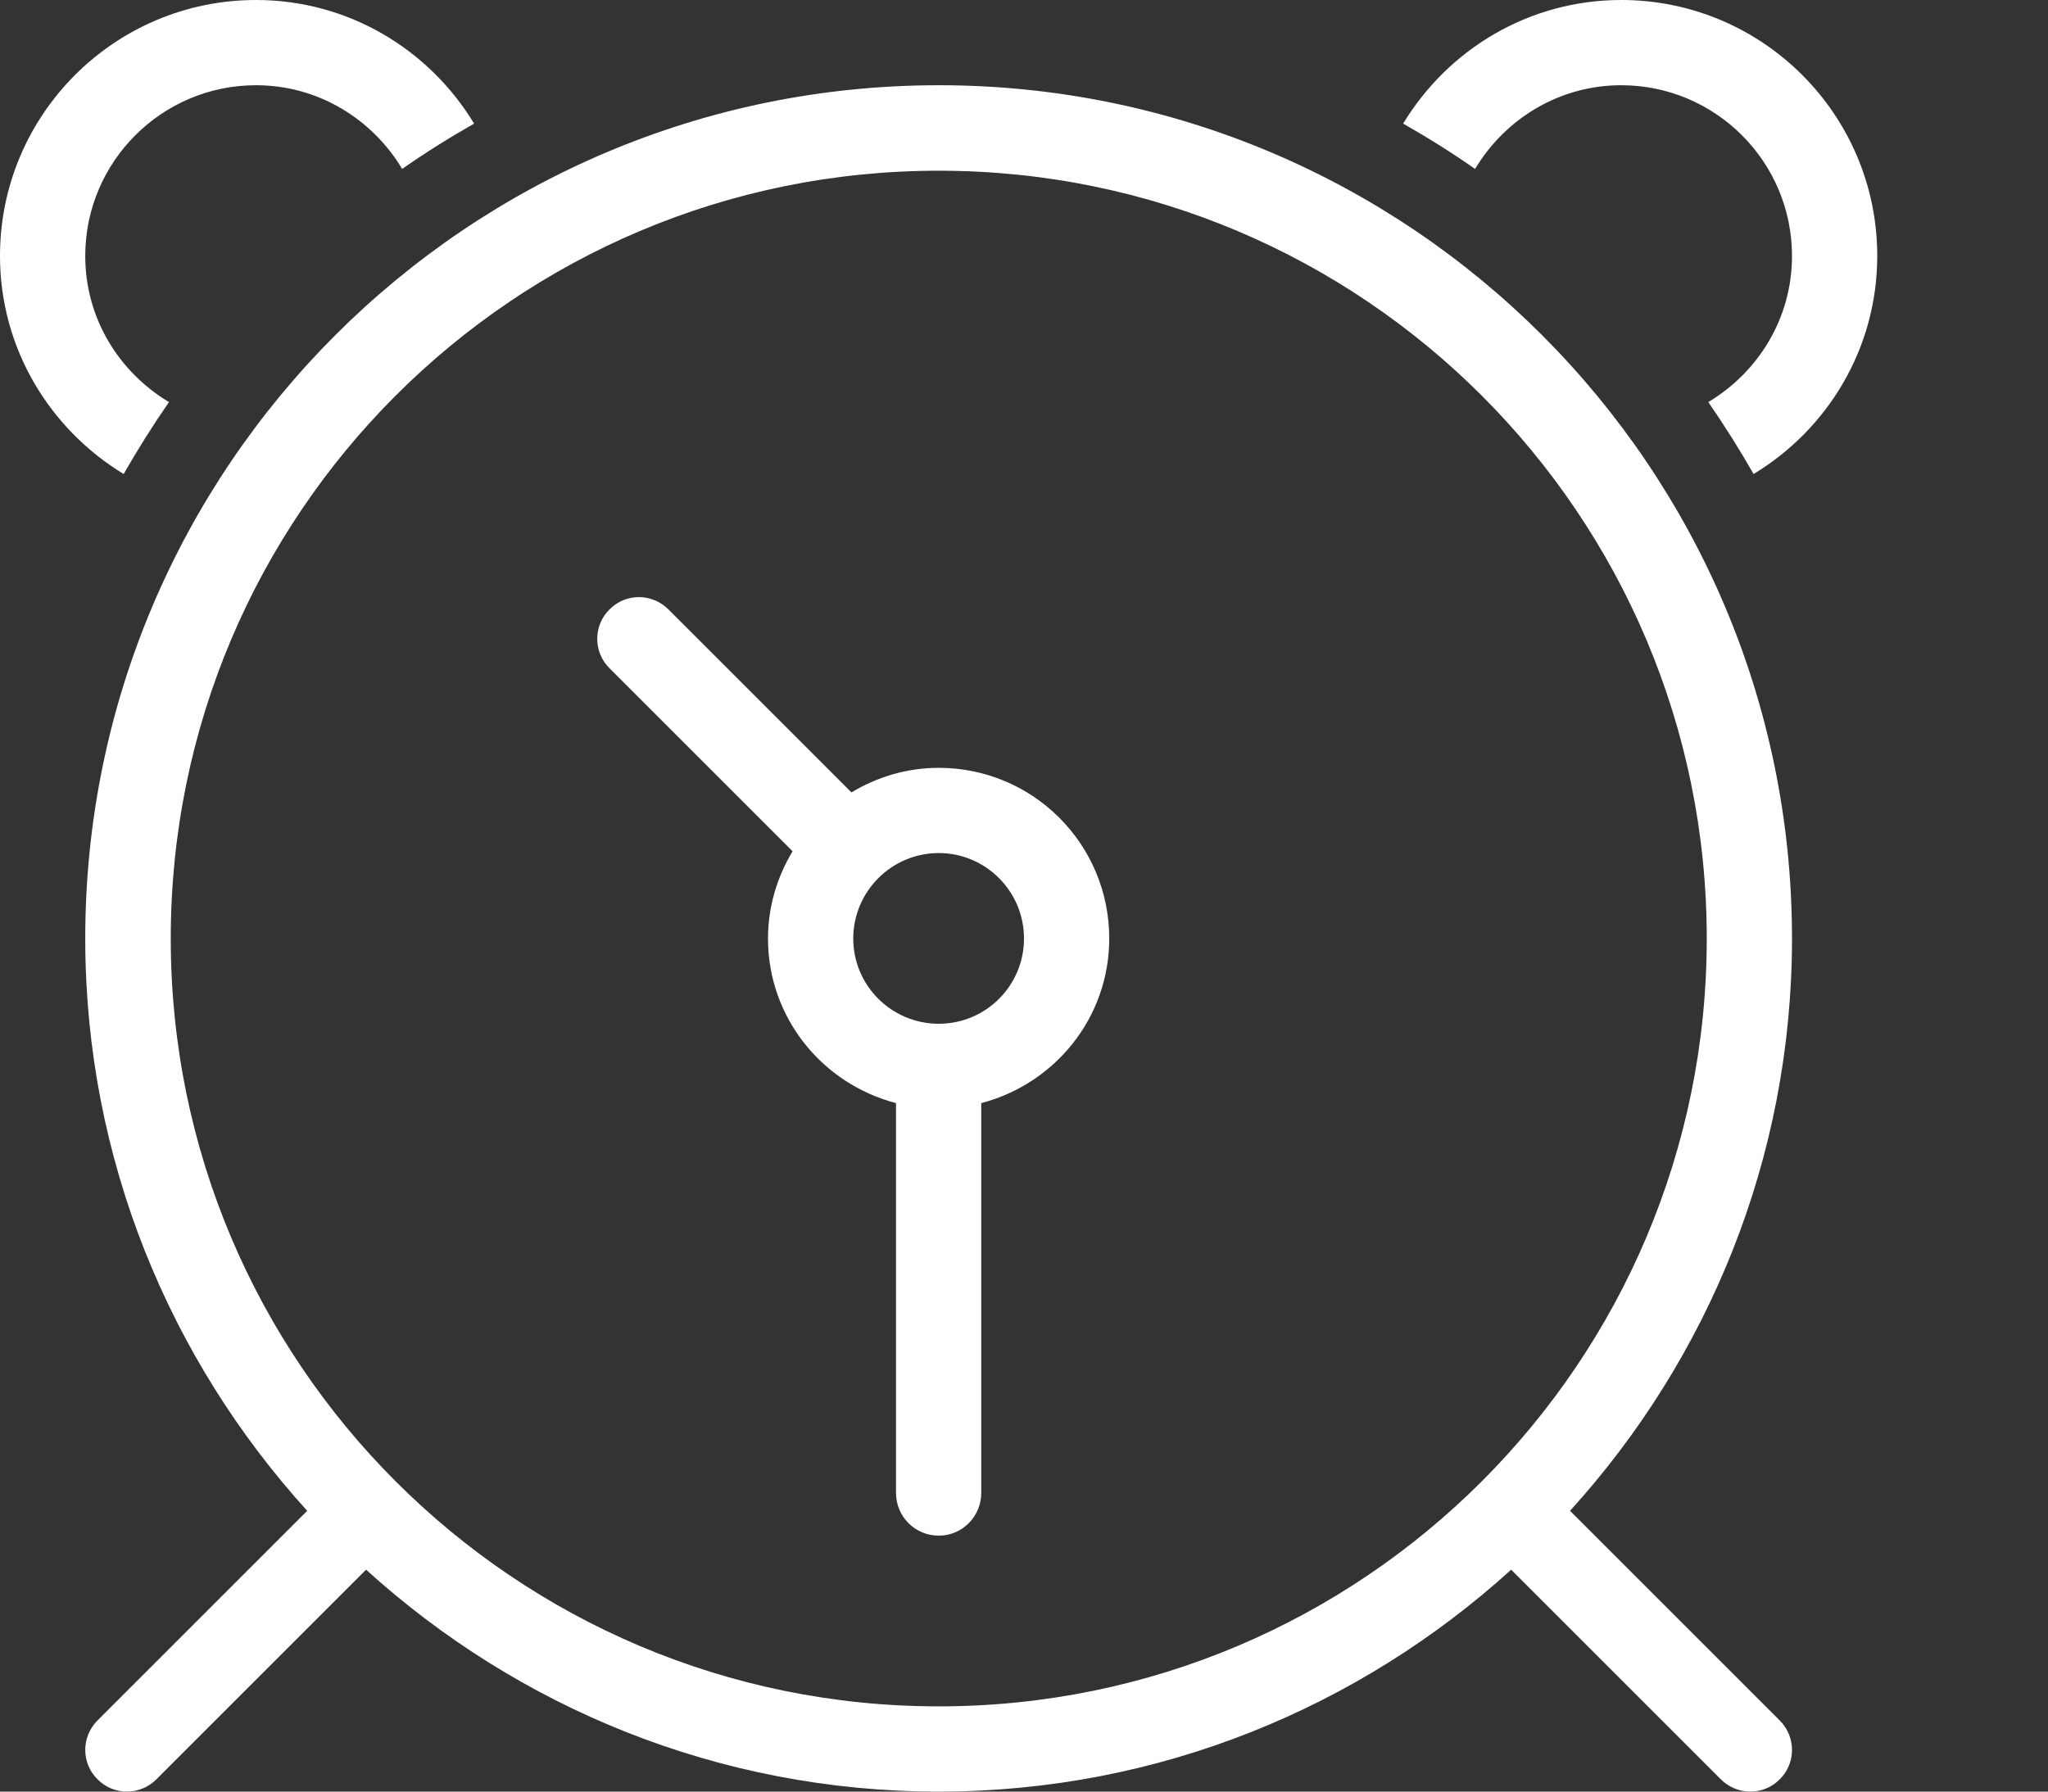 <svg width="8" height="7" viewBox="0 0 8 7" fill="none" xmlns="http://www.w3.org/2000/svg">
<rect x="0" y="0" width="8" height="7" fill="#333333" stroke="none"/>
<path fill-rule="evenodd" clip-rule="evenodd" d="M6.85 1.852C6.795 1.756 6.736 1.662 6.673 1.571C6.868 1.454 7 1.244 7 1C7 0.632 6.701 0.333 6.333 0.333C6.09 0.333 5.879 0.465 5.762 0.66C5.672 0.597 5.578 0.538 5.481 0.483C5.656 0.194 5.971 0 6.333 0C6.885 0 7.333 0.448 7.333 1C7.333 1.362 7.139 1.677 6.85 1.852ZM7 3.667C7 4.528 6.67 5.311 6.133 5.903L6.952 6.722C7.016 6.786 7.016 6.889 6.952 6.952C6.889 7.016 6.786 7.016 6.722 6.952L5.903 6.133C5.311 6.67 4.528 7 3.667 7C2.805 7 2.022 6.67 1.43 6.133L0.611 6.952C0.547 7.016 0.444 7.016 0.381 6.952C0.317 6.889 0.317 6.786 0.381 6.722L1.2 5.903C0.663 5.311 0.333 4.528 0.333 3.667C0.333 1.826 1.826 0.333 3.667 0.333C5.508 0.333 7 1.826 7 3.667ZM3.667 0.667C2.01 0.667 0.667 2.01 0.667 3.667C0.667 5.323 2.01 6.667 3.667 6.667C5.323 6.667 6.667 5.323 6.667 3.667C6.667 2.01 5.323 0.667 3.667 0.667ZM3.833 4.31V5.833C3.833 5.925 3.759 6 3.667 6C3.574 6 3.5 5.925 3.5 5.833V4.31C3.213 4.235 3 3.977 3 3.667C3 3.542 3.036 3.426 3.096 3.326L2.381 2.611C2.317 2.548 2.317 2.444 2.381 2.381C2.444 2.317 2.547 2.317 2.611 2.381L3.326 3.096C3.426 3.036 3.542 3 3.667 3C4.035 3 4.333 3.298 4.333 3.667C4.333 3.977 4.12 4.235 3.833 4.31ZM3.667 3.333C3.483 3.333 3.333 3.483 3.333 3.667C3.333 3.851 3.483 4 3.667 4C3.851 4 4 3.851 4 3.667C4 3.483 3.851 3.333 3.667 3.333ZM1 0.333C0.632 0.333 0.333 0.632 0.333 1C0.333 1.244 0.465 1.454 0.66 1.571C0.597 1.662 0.538 1.756 0.483 1.852C0.195 1.677 0 1.362 0 1C0 0.448 0.448 0 1 0C1.362 0 1.677 0.194 1.852 0.483C1.755 0.538 1.661 0.597 1.571 0.66C1.454 0.465 1.243 0.333 1 0.333Z" fill="white"/>
</svg>
